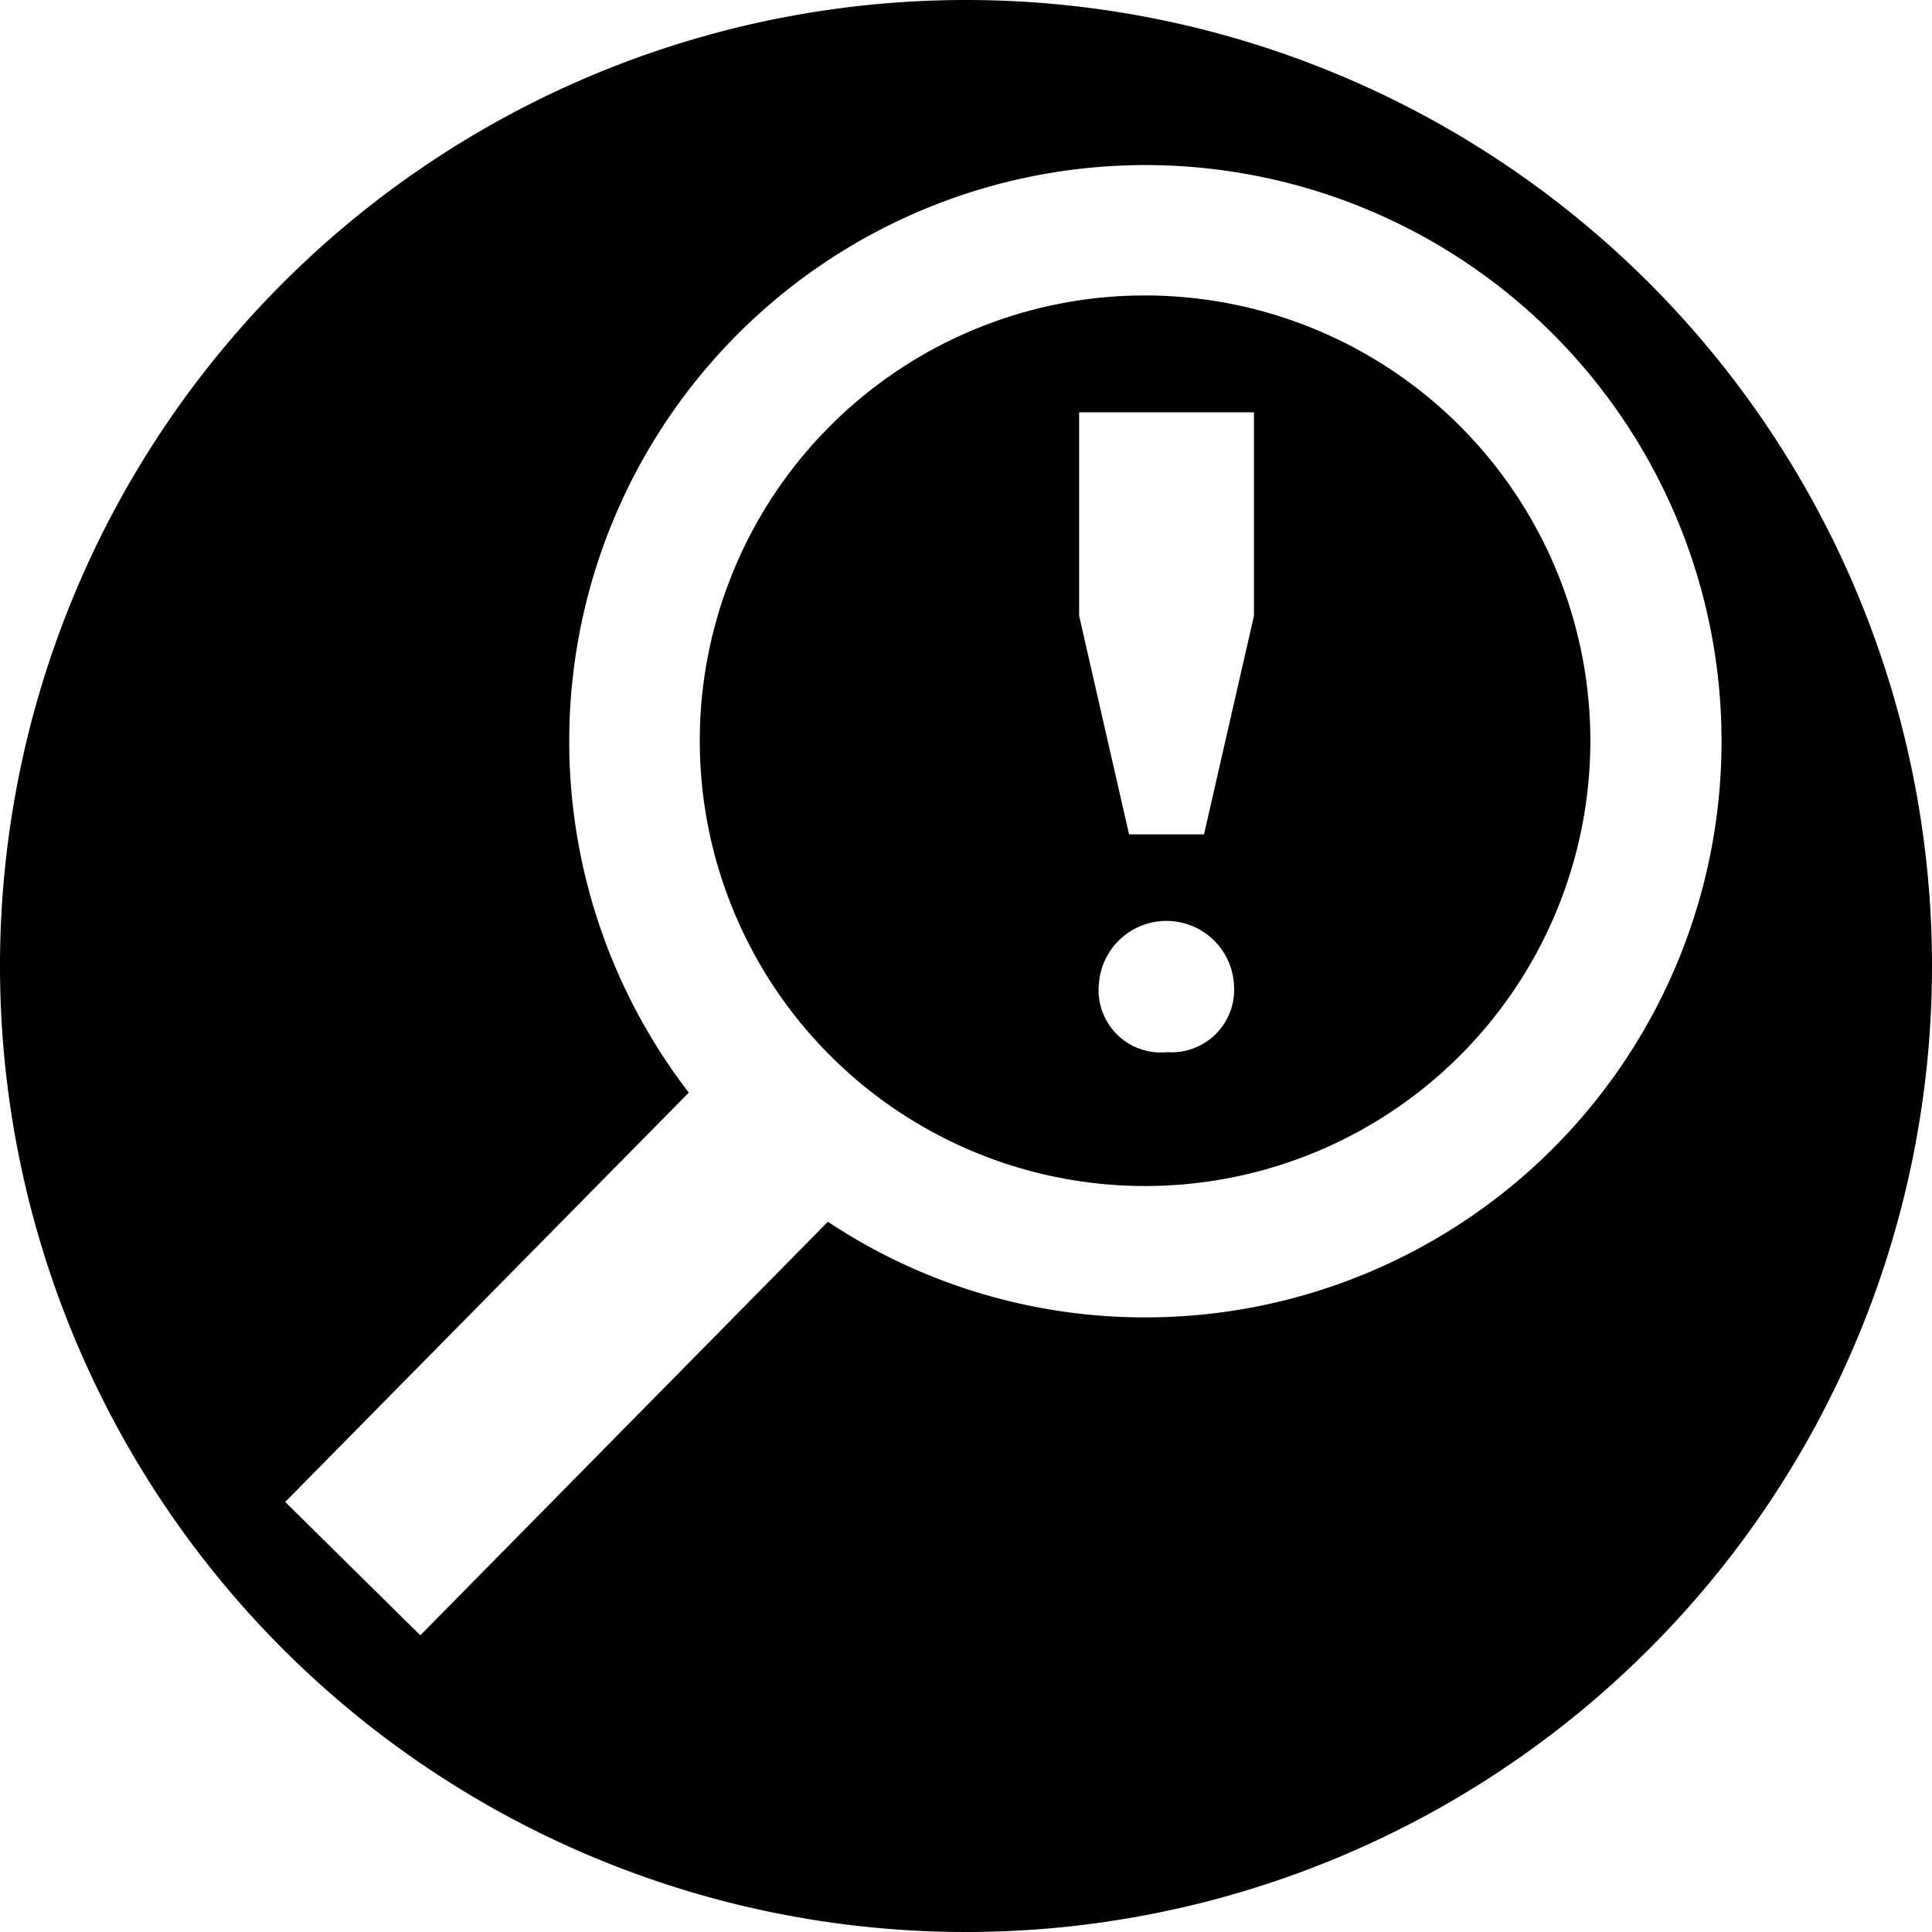 <svg xmlns="http://www.w3.org/2000/svg" viewBox="0 0 77.36 77.36"><title>Overriding_Suspicion_Fallacy_Icon</title><g id="Layer_2" data-name="Layer 2"><g id="Black"><path d="M38.68,0A38.68,38.68,0,1,0,77.36,38.68,38.68,38.68,0,0,0,38.68,0Zm7.17,52.75a22.9,22.9,0,0,1-12.7-3.83L16.83,65.48l-5.41-5.34L27.58,43.75a23.07,23.07,0,1,1,18.27,9Z"/><path d="M45.85,11.83A17.83,17.83,0,1,0,63.68,29.66,17.84,17.84,0,0,0,45.85,11.83Zm.88,30.3A2.49,2.49,0,0,1,44,39.42a2.71,2.71,0,0,1,5.41,0A2.51,2.51,0,0,1,46.73,42.13Zm3.48-17.47-2,8.75h-3l-2-8.75V16.51h7Z"/></g></g></svg>